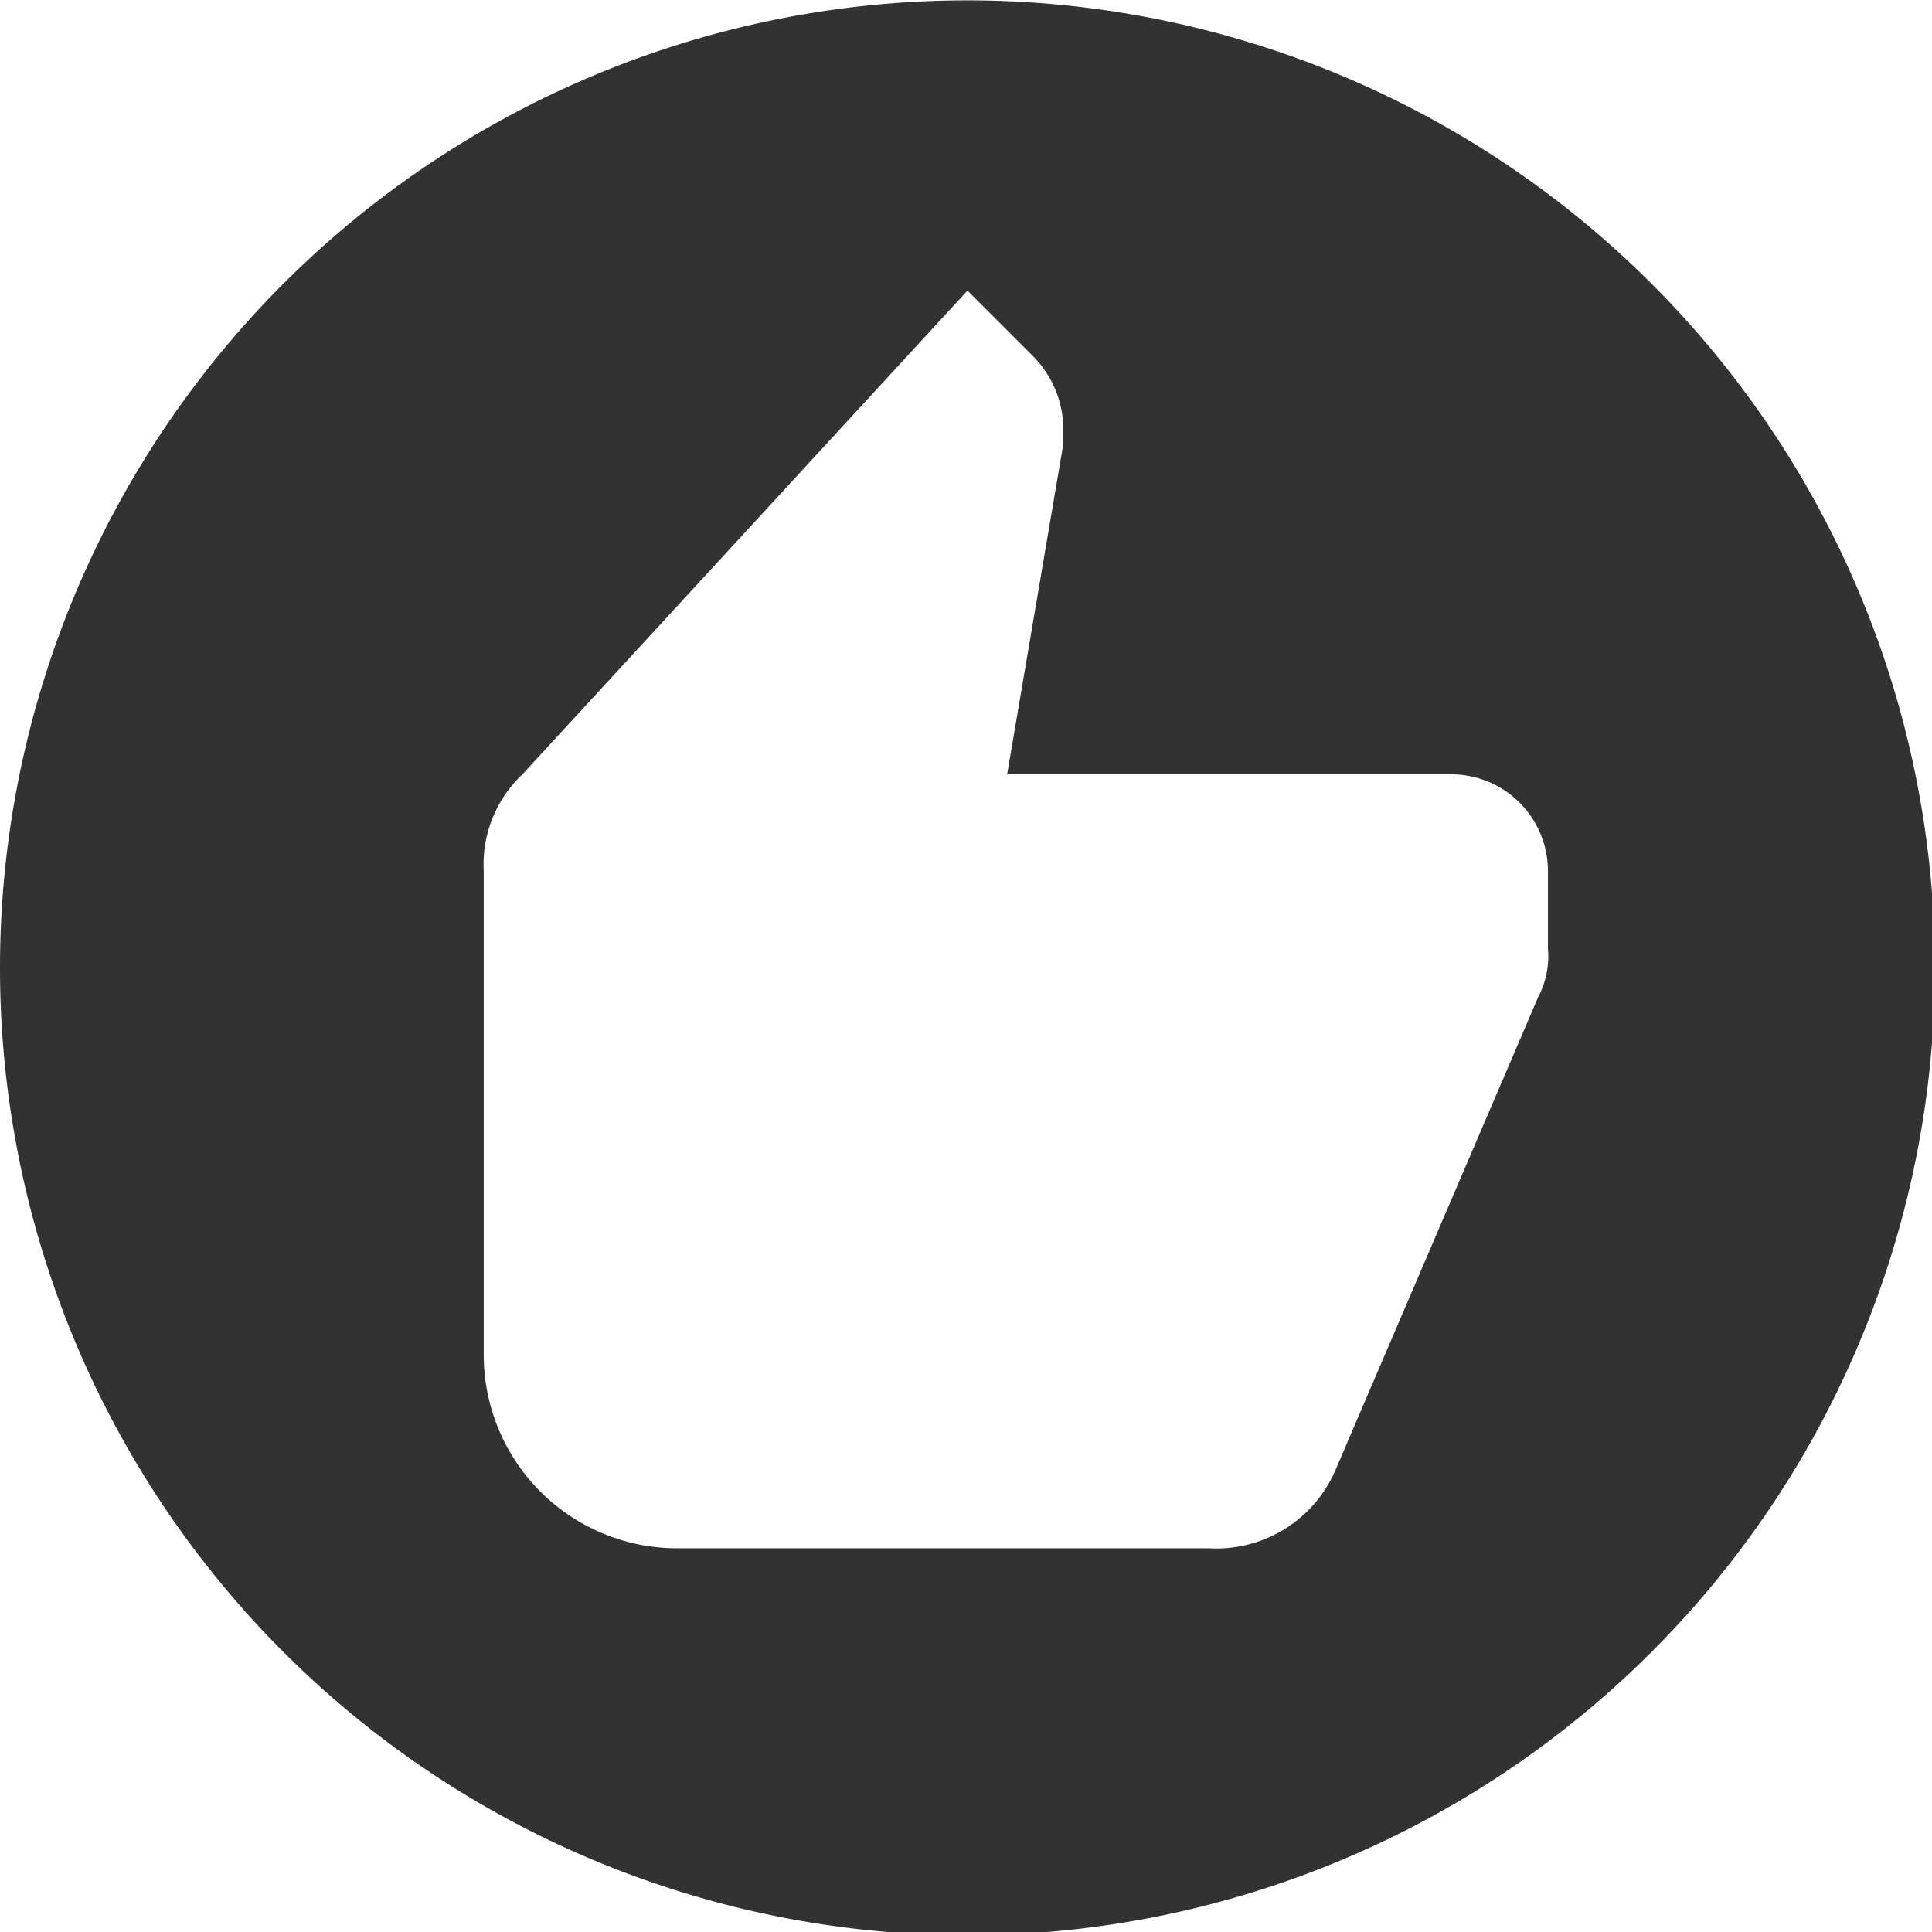 <?xml version="1.0" encoding="UTF-8" standalone="no"?>
<!-- Created with Inkscape (http://www.inkscape.org/) -->

<svg
   id="svg1100"
   version="1.1"
   viewBox="0 0 5.292 5.292"
   height="5.292mm"
   width="5.292mm"
   xmlns="http://www.w3.org/2000/svg"
   xmlns:svg="http://www.w3.org/2000/svg">
  <defs
     id="defs1097" />
  <g
     id="New_Layer_1652809127.8781176"
     style="display:inline"
     transform="translate(-80.156,-1100.449)">
    <path
       fill="#323232"
       d="m 12,2 a 10,10 0 1 0 0,20 10,10 0 0 0 0,-20 z m 6,9.8 a 0.9,0.9 0 0 1 -0.1,0.5 l -2.1,4.9 A 1.34,1.34 0 0 1 14.5,18 H 9 A 2,2 0 0 1 7,16 V 11 A 1.28,1.28 0 0 1 7.4,10 L 12,5 12.69,5.69 c 0.182,0.19 0.288,0.438 0.3,0.7 v 0.2 L 12.41,10 H 17 a 1,1 0 0 1 1,1 z"
       id="path28505"
       transform="matrix(0.265,0,0,0.265,79.626,1099.92)" />
  </g>
</svg>
